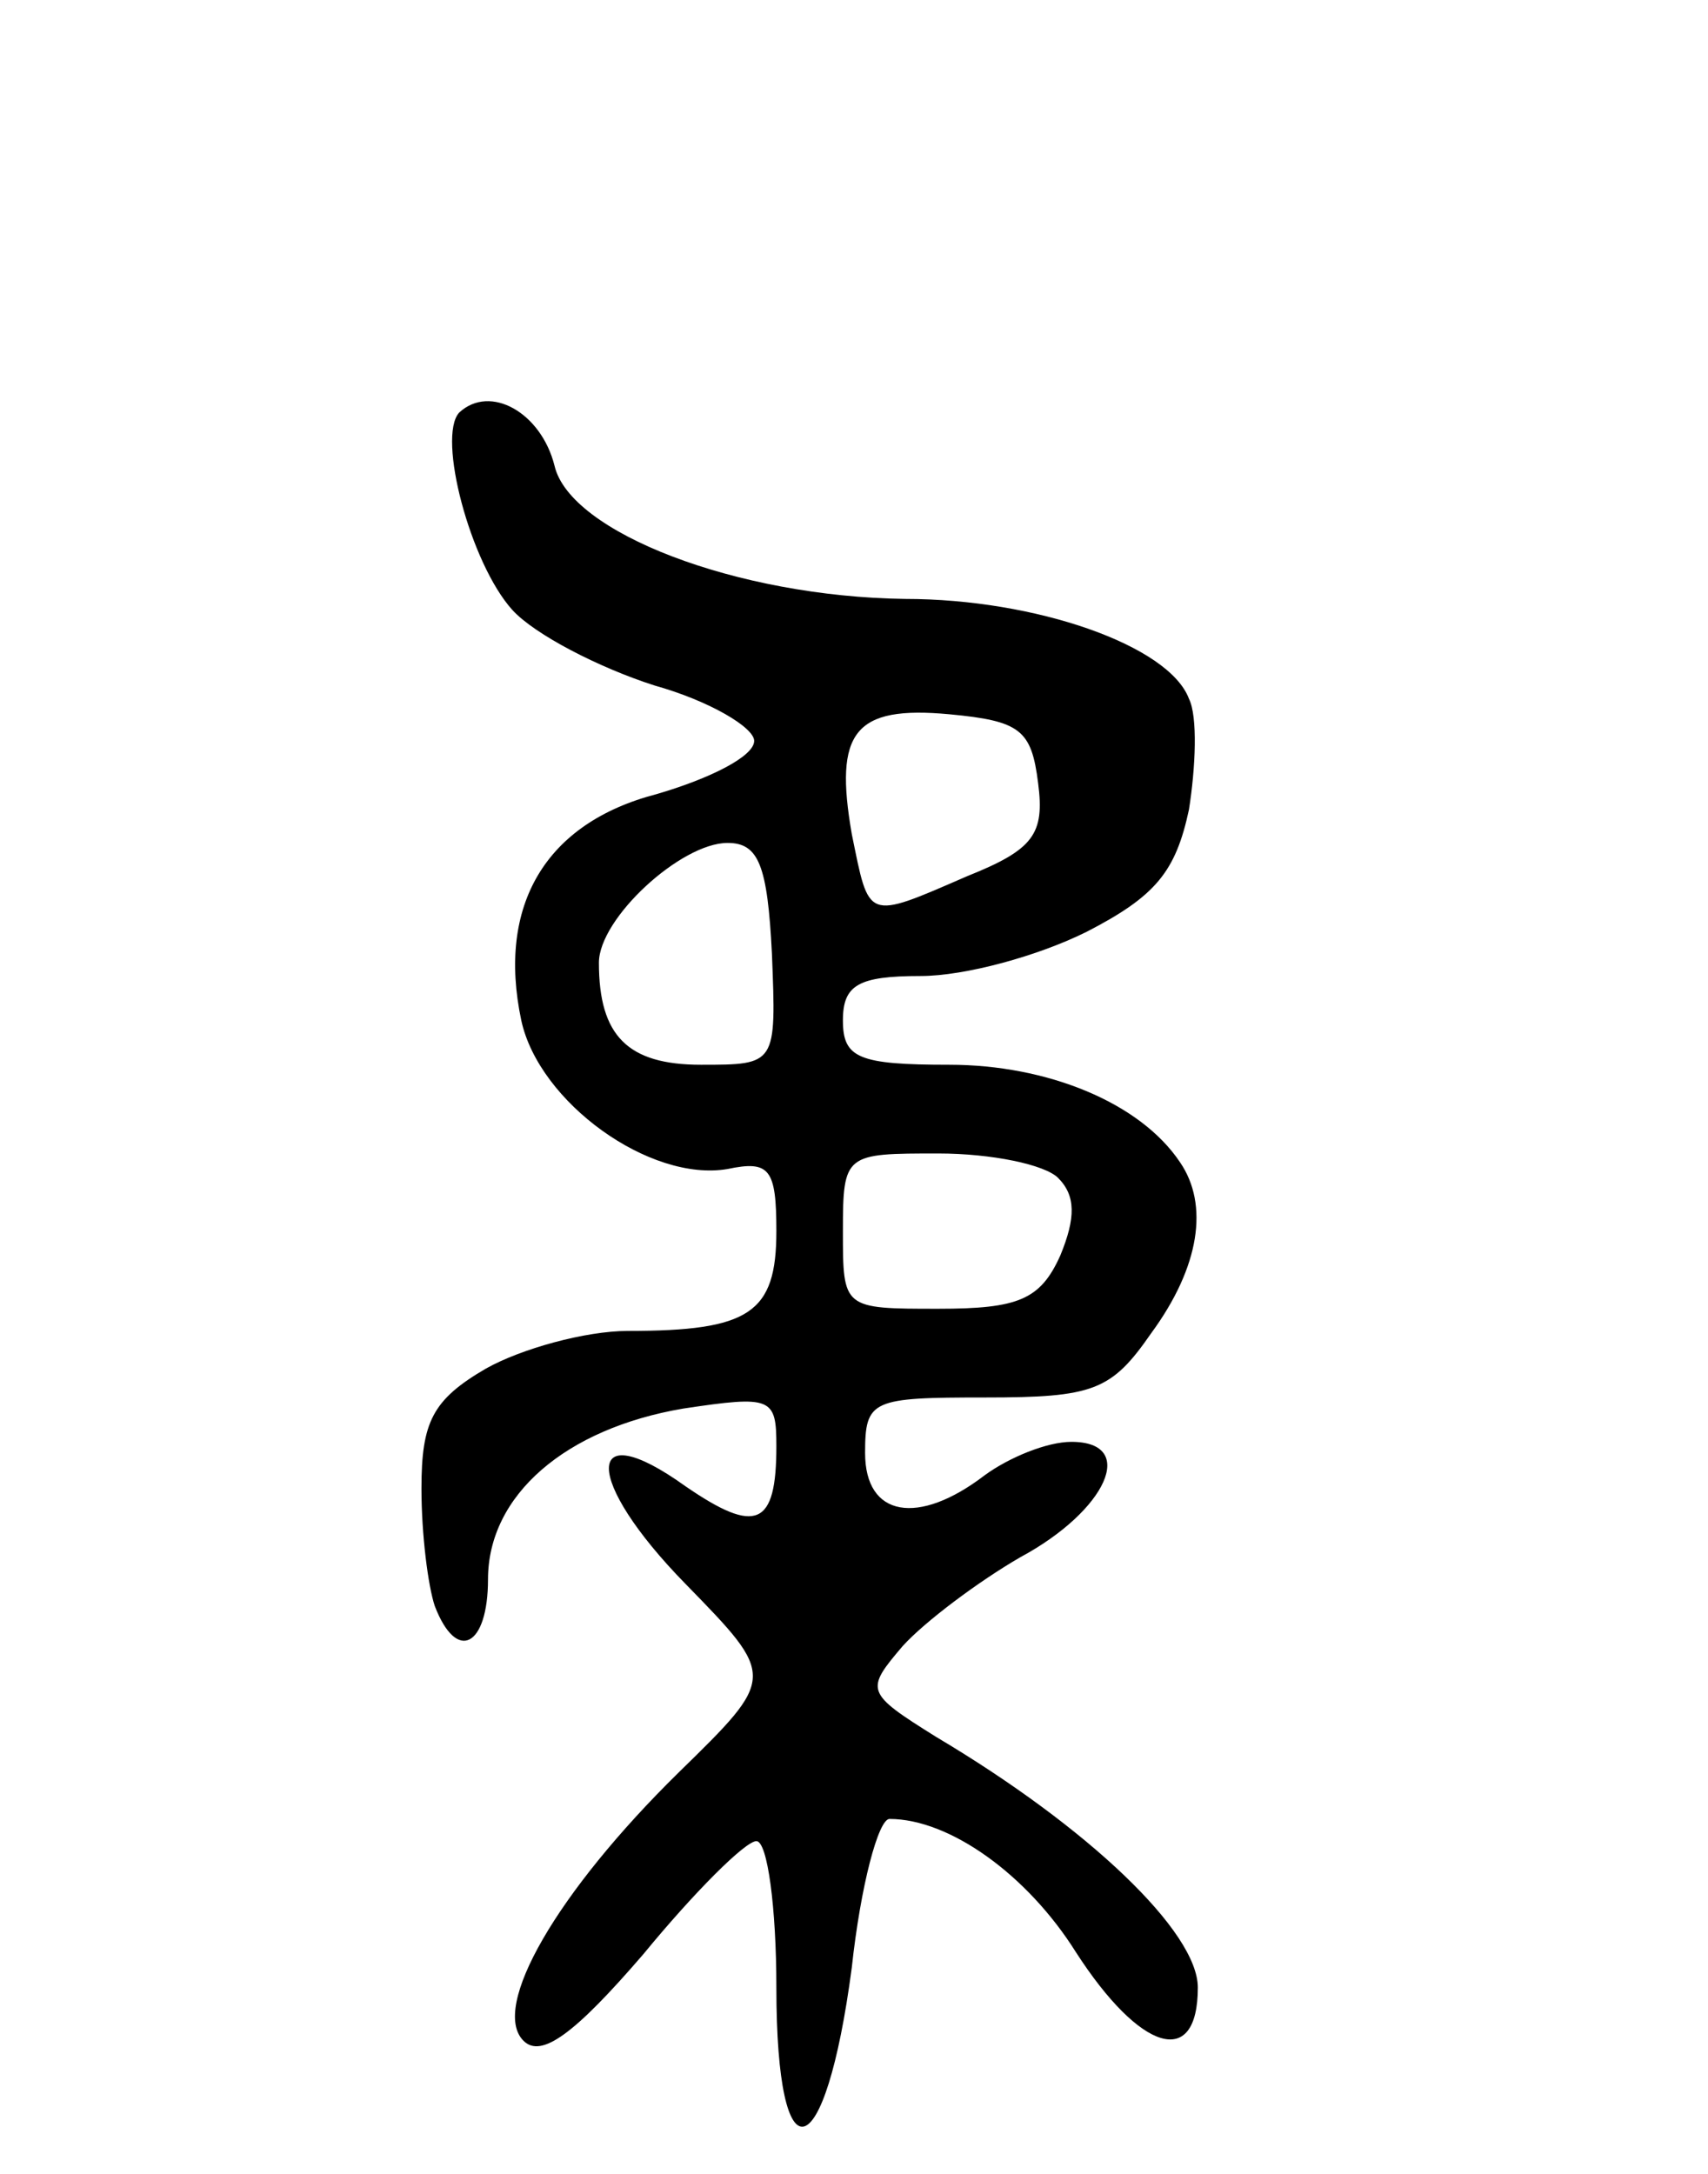 <svg version="1.0" xmlns="http://www.w3.org/2000/svg"
 width="77pt" height="98pt" viewBox="0 0 77 98"
 preserveAspectRatio="xMidYMid meet">
<g transform="translate(0,98) scale(0.1,-0.1)"
fill="#000000" stroke="none">
<path d="M207 794 c-10 -11 5 -68 24 -89 10 -11 39 -26 64 -34 25 -7 45 -19
45 -25 0 -7 -20 -17 -44 -24 -50 -13 -72 -50 -61 -102 8 -37 58 -73 93 -67 19
4 22 0 22 -28 0 -37 -12 -45 -67 -45 -19 0 -48 -8 -64 -17 -24 -14 -29 -24
-29 -54 0 -21 3 -44 6 -53 10 -26 24 -18 24 12 0 38 35 68 88 77 40 6 42 5 42
-17 0 -36 -9 -40 -41 -18 -46 33 -46 3 0 -44 41 -42 41 -42 -3 -85 -55 -54
-85 -106 -70 -121 8 -8 23 3 54 39 23 28 46 51 51 51 5 0 9 -30 9 -66 0 -88
22 -82 34 9 4 37 12 67 17 67 27 0 62 -25 84 -60 29 -45 55 -53 55 -16 0 25
-49 72 -118 113 -32 20 -32 21 -15 41 10 11 34 29 53 40 39 21 53 52 23 52
-11 0 -28 -7 -39 -15 -30 -23 -54 -19 -54 10 0 24 3 25 54 25 49 0 57 3 75 29
22 30 26 58 13 77 -18 27 -60 44 -104 44 -41 0 -48 3 -48 20 0 16 7 20 35 20
20 0 53 9 75 20 31 16 40 27 46 55 3 19 4 42 0 50 -9 24 -69 45 -128 45 -76 1
-151 30 -158 60 -6 24 -29 37 -43 24z m261 -167 c3 -23 -2 -30 -32 -42 -46
-20 -44 -20 -52 19 -8 46 1 58 44 54 32 -3 37 -7 40 -31z m-120 -77 c2 -50 2
-50 -32 -50 -33 0 -46 13 -46 46 0 20 37 54 58 54 14 0 18 -10 20 -50z m129
-101 c8 -8 8 -18 1 -35 -9 -20 -19 -24 -55 -24 -43 0 -43 0 -43 35 0 35 1 35
43 35 24 0 48 -5 54 -11z"/>
</g>
</svg>
